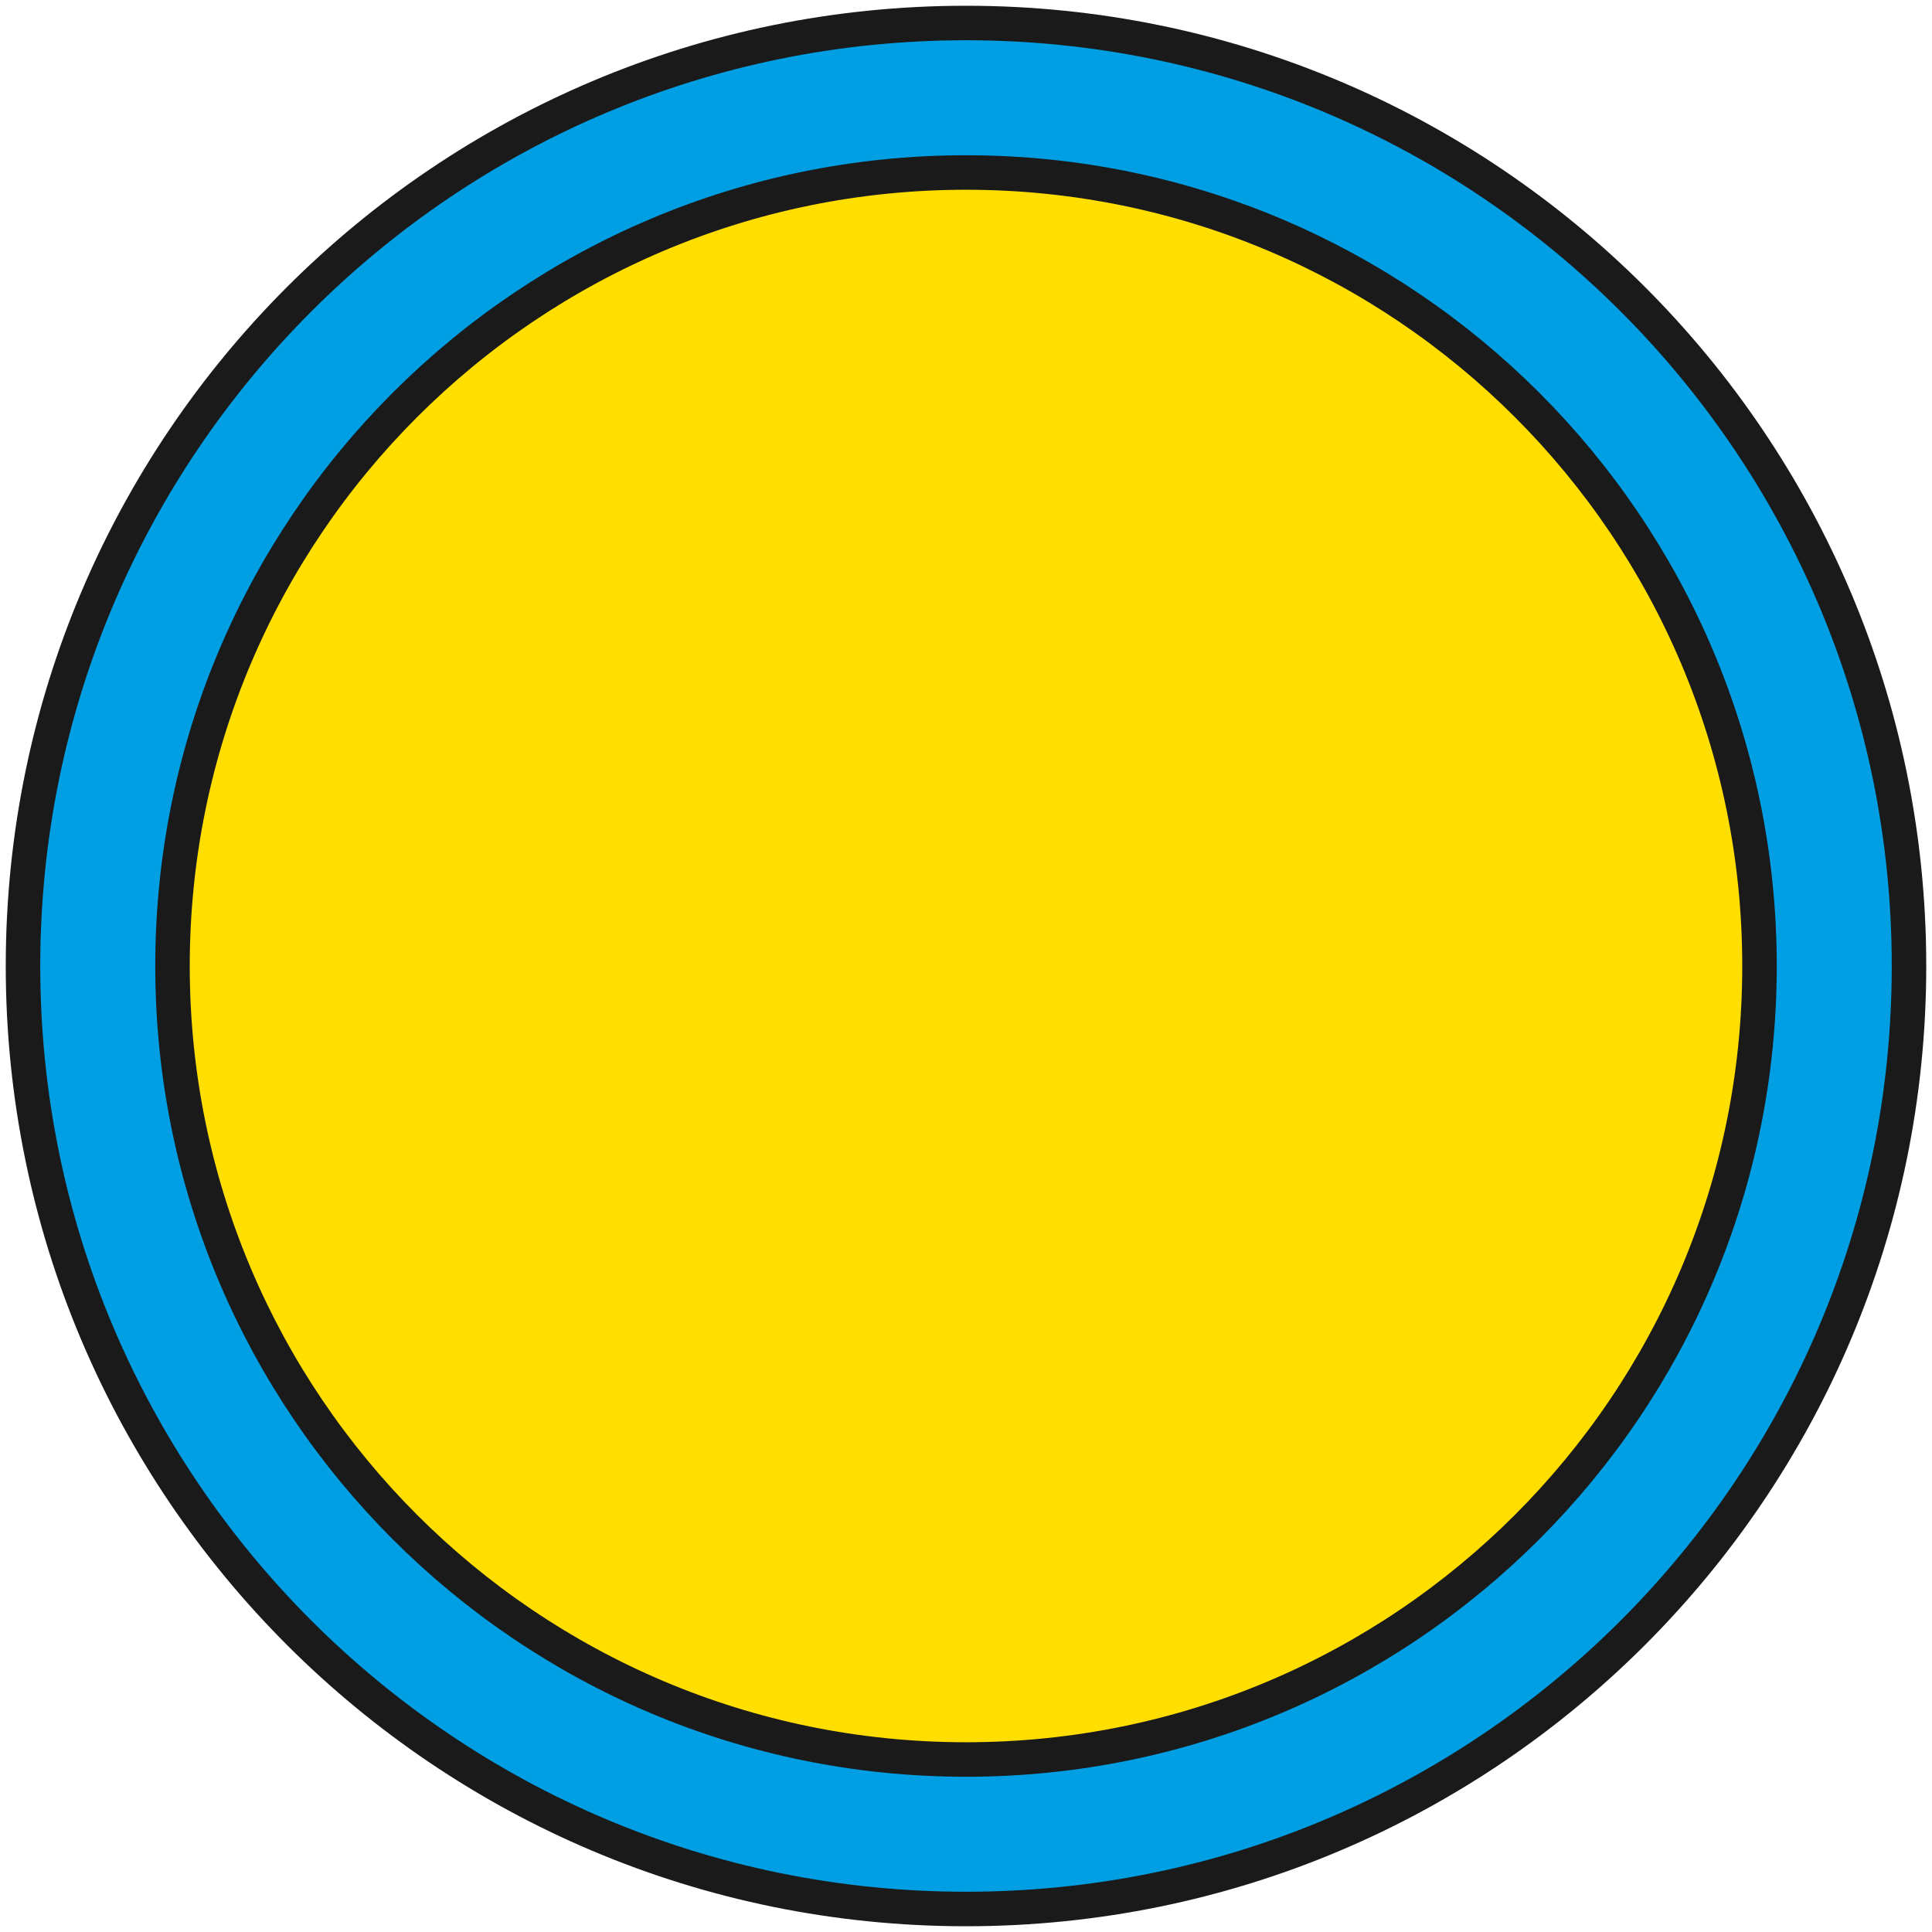 <svg width="168" height="168" viewBox="0 0 168 168" fill="none" xmlns="http://www.w3.org/2000/svg">
<path d="M84 166C129.287 166 166 129.287 166 84C166 38.713 129.287 2 84 2C38.713 2 2 38.713 2 84C2 129.287 38.713 166 84 166Z" fill="#009FE3" stroke="#1B1A1A" stroke-width="3" stroke-miterlimit="10"/>
<path d="M84 153C122.108 153 153 122.108 153 84C153 45.892 122.108 15 84 15C45.892 15 15 45.892 15 84C15 122.108 45.892 153 84 153Z" fill="#FFDE00" stroke="#1B1A1A" stroke-width="3" stroke-miterlimit="10"/>
</svg>
